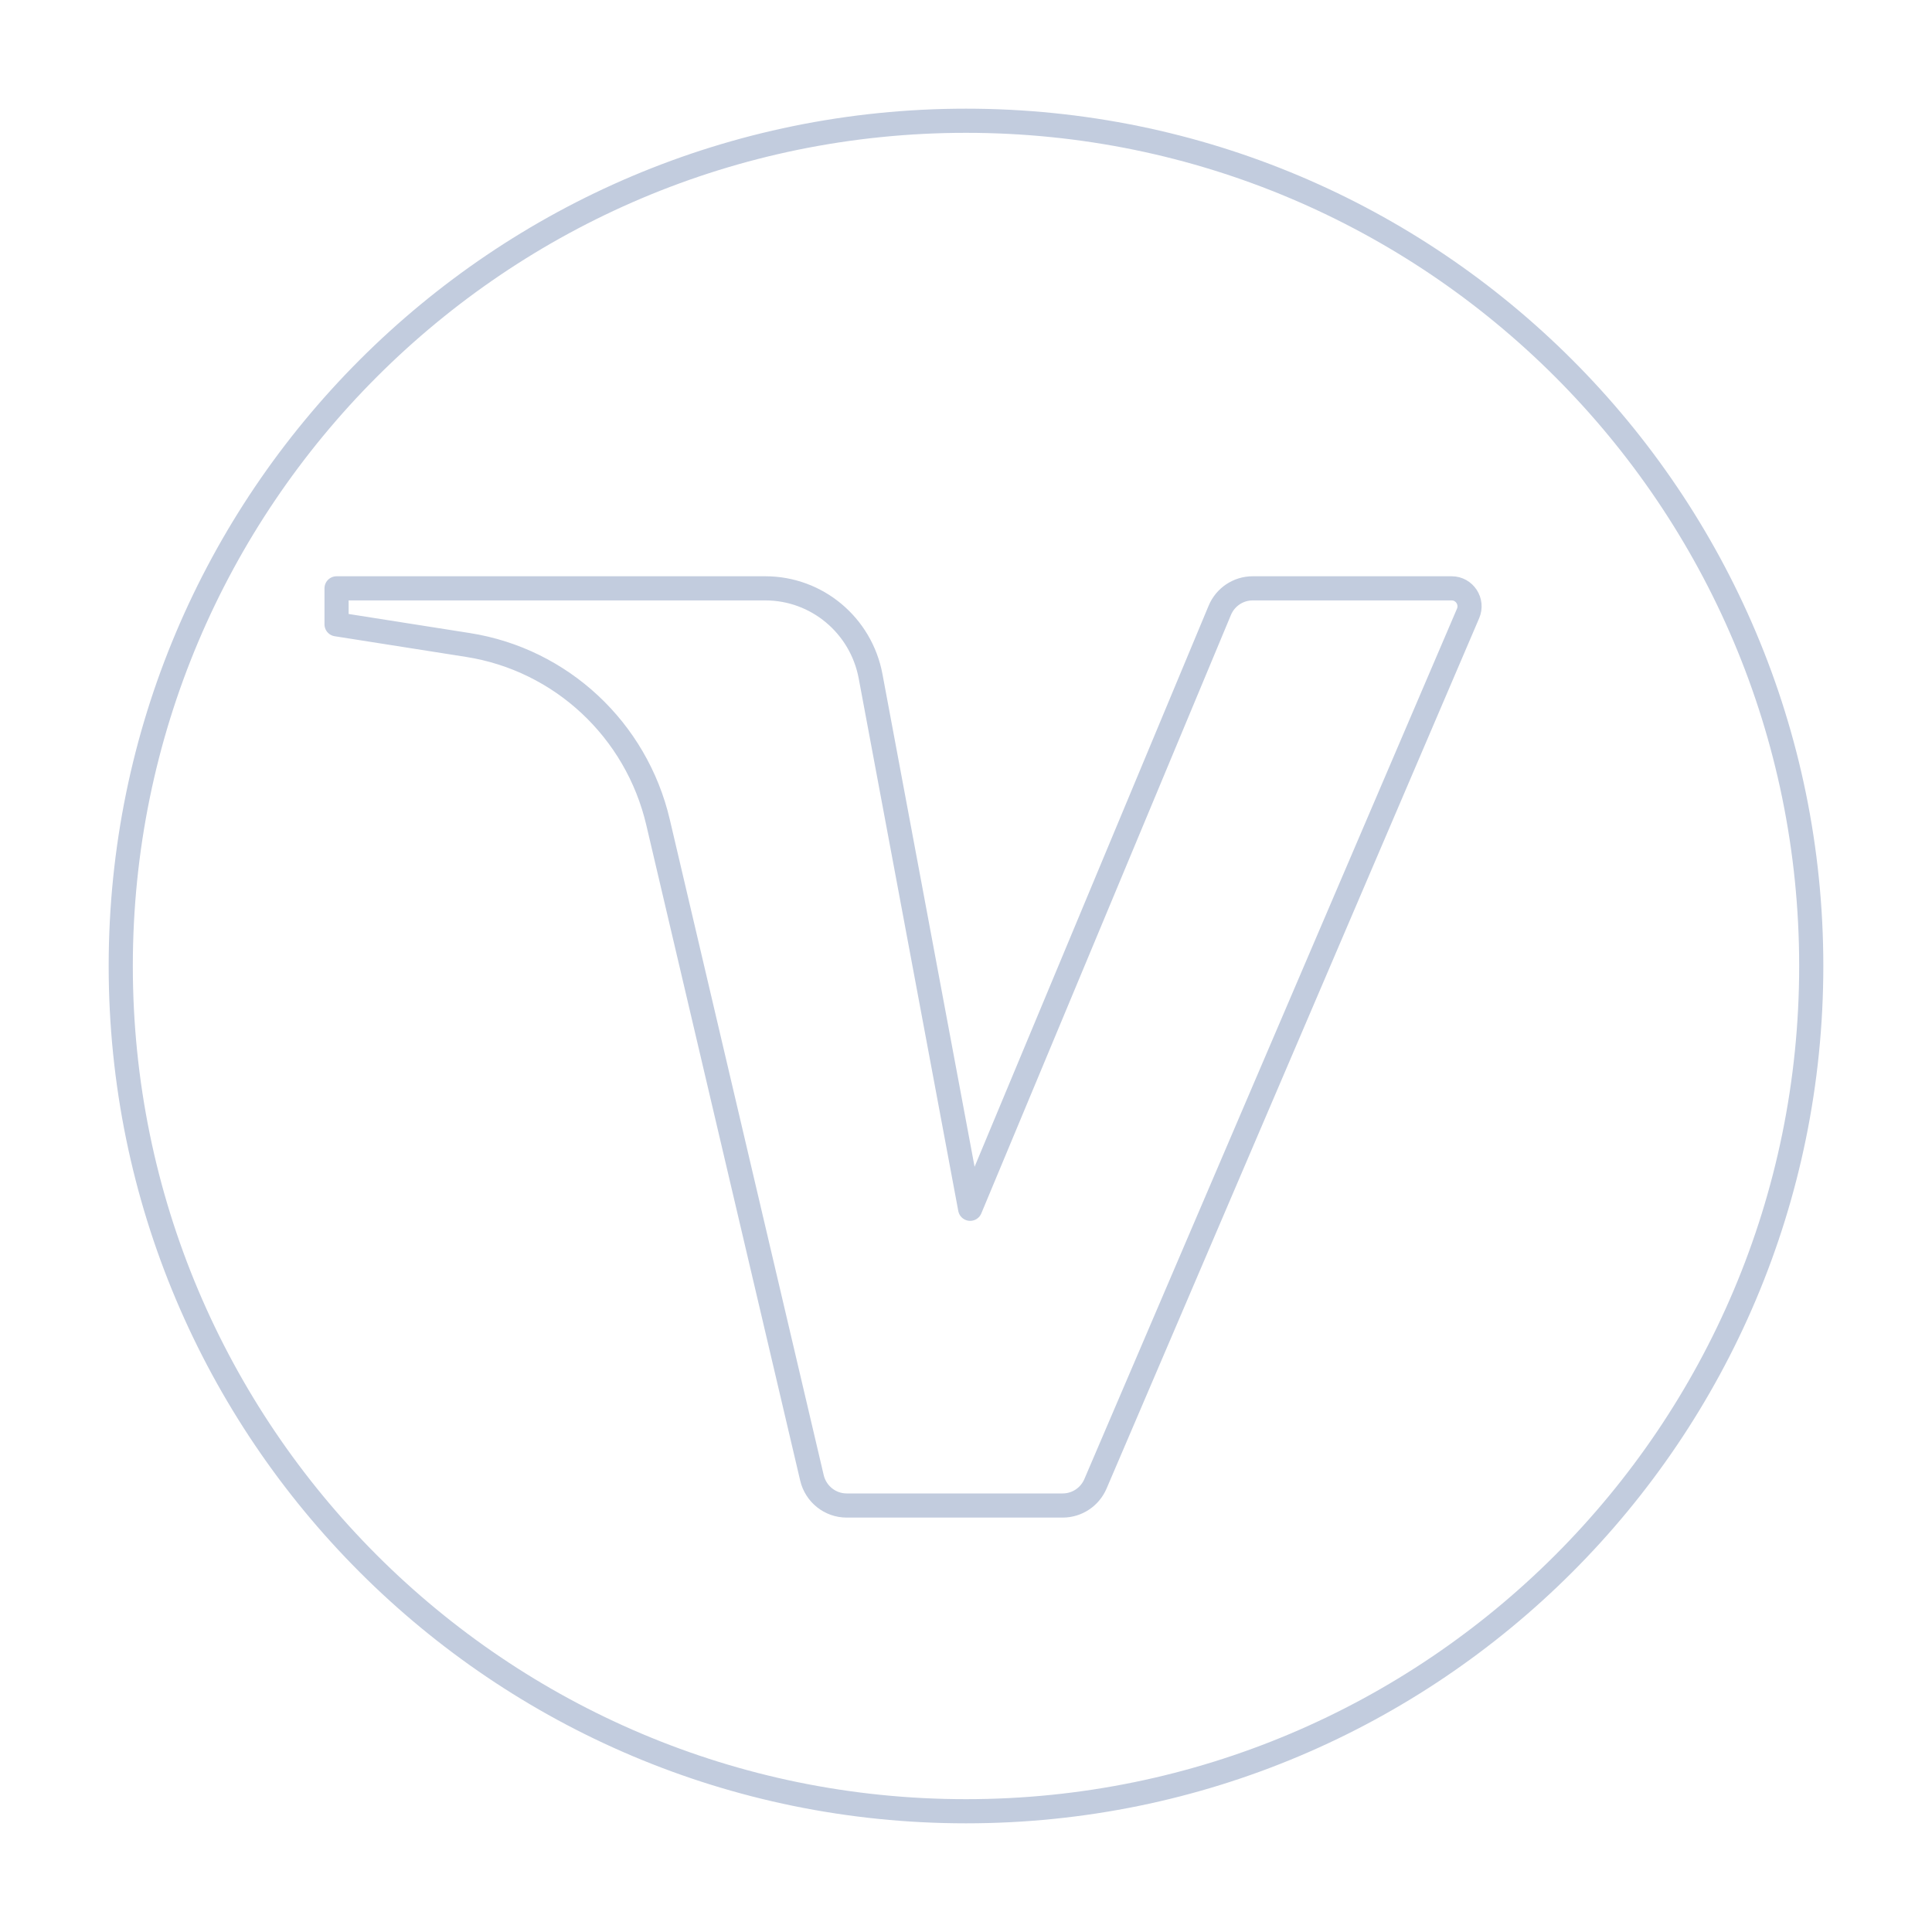 <svg width="80" height="80" viewBox="0 0 80 80" fill="none" xmlns="http://www.w3.org/2000/svg">
  <path fill-rule="evenodd" clip-rule="evenodd" d="M40 5C20.67 5 5 20.67 5 40C5 59.33 20.67 75 40 75C59.33 75 75 59.33 75 40C75 20.67 59.33 5 40 5ZM13.936 25.851V24.362H31.692C33.824 24.362 35.654 25.891 36.049 28.002L40.172 50.053L50.508 25.274C50.738 24.721 51.275 24.362 51.87 24.362H60.111C60.642 24.362 61 24.91 60.79 25.401L45.361 61.441C45.127 61.987 44.594 62.34 44.004 62.34H35.059C34.374 62.34 33.779 61.866 33.621 61.194L27.247 34.044C26.348 30.215 23.239 27.316 19.381 26.708L13.936 25.851Z" stroke="#C2CCDE" stroke-linecap="round" stroke-linejoin="round" />
</svg>